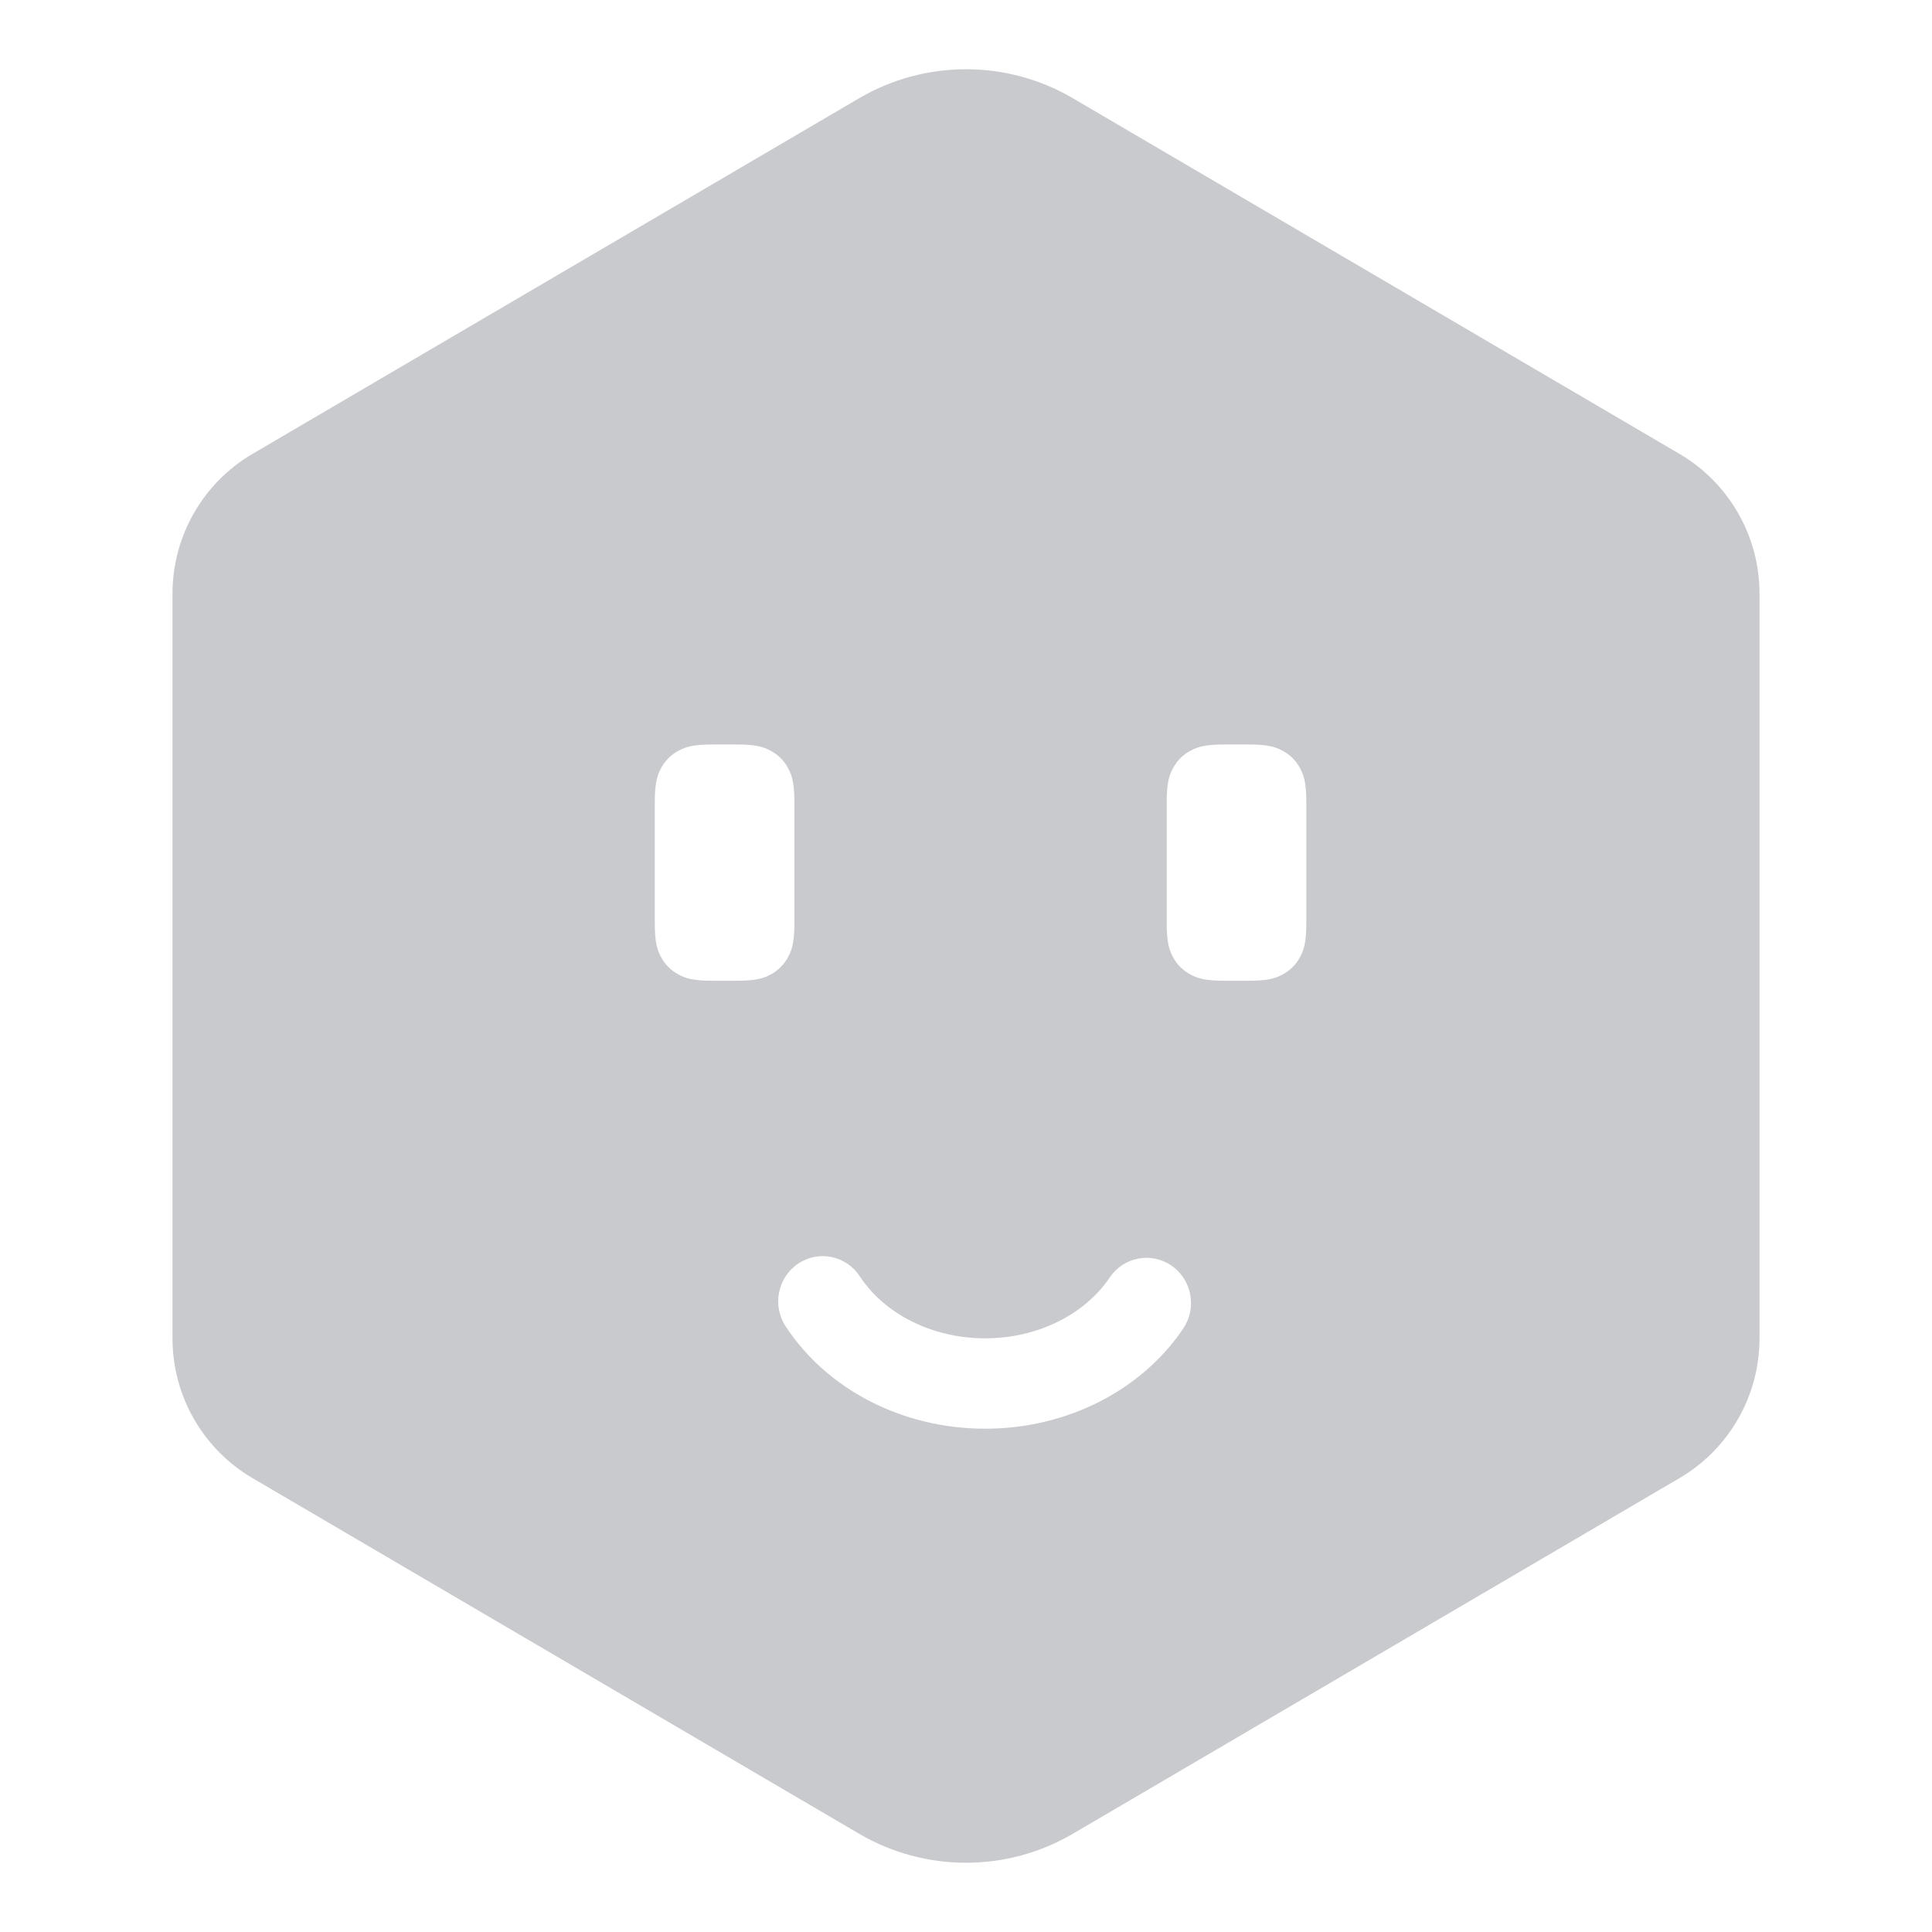 <?xml version="1.0" encoding="UTF-8"?>
<svg width="56px" height="56px" viewBox="0 0 56 56" version="1.1" xmlns="http://www.w3.org/2000/svg" xmlns:xlink="http://www.w3.org/1999/xlink">
    <title>16</title>
    <defs>
        <filter id="filter-1">
            <feColorMatrix in="SourceGraphic" type="matrix" values="0 0 0 0 0.914 0 0 0 0 0.118 0 0 0 0 0.388 0 0 0 1 0"></feColorMatrix>
        </filter>
    </defs>
    <g id="控件" stroke="none" stroke-width="1" fill="none" fill-rule="evenodd">
        <g id="profile-polkadot" transform="translate(-51, -62)" filter="url(#filter-1)">
            <g transform="translate(51, 62)" id="编组-15" fill="#C9CACE">
                <path d="M31.102,2.85 L48.681,13.156 C50.117,13.998 51,15.539 51,17.204 L51,38.796 C51,40.461 50.117,42.002 48.681,42.844 L31.102,53.15 C29.187,54.274 26.813,54.274 24.898,53.15 L7.319,42.844 C5.883,42.002 5,40.461 5,38.796 L5,17.204 C5,15.539 5.883,13.998 7.319,13.156 L24.898,2.85 C26.813,1.726 29.187,1.726 31.102,2.85 Z M24.921,36.994 C24.526,36.391 23.725,36.228 23.132,36.629 C22.539,37.03 22.378,37.843 22.773,38.446 C23.976,40.281 26.166,41.412 28.555,41.412 C30.916,41.412 33.084,40.308 34.296,38.509 C34.699,37.911 34.548,37.096 33.96,36.687 C33.372,36.279 32.569,36.431 32.166,37.029 C31.446,38.097 30.083,38.792 28.555,38.792 C27.01,38.792 25.634,38.081 24.921,36.994 Z M21.333,21.579 L20.671,21.579 C20.114,21.579 19.889,21.641 19.669,21.759 C19.449,21.877 19.276,22.049 19.159,22.269 C19.041,22.489 18.979,22.714 18.979,23.271 L18.979,23.271 L18.979,26.736 C18.979,27.293 19.041,27.518 19.159,27.738 C19.276,27.958 19.449,28.13 19.669,28.248 C19.889,28.366 20.114,28.428 20.671,28.428 L20.671,28.428 L21.333,28.428 C21.89,28.428 22.116,28.366 22.335,28.248 C22.555,28.13 22.728,27.958 22.845,27.738 C22.963,27.518 23.026,27.293 23.026,26.736 L23.026,26.736 L23.026,23.271 C23.026,22.714 22.963,22.489 22.845,22.269 C22.728,22.049 22.555,21.877 22.335,21.759 C22.116,21.641 21.89,21.579 21.333,21.579 L21.333,21.579 Z M36.172,21.579 L35.51,21.579 C34.953,21.579 34.728,21.641 34.508,21.759 C34.288,21.877 34.115,22.049 33.998,22.269 C33.88,22.489 33.818,22.714 33.818,23.271 L33.818,23.271 L33.818,26.736 C33.818,27.293 33.88,27.518 33.998,27.738 C34.115,27.958 34.288,28.13 34.508,28.248 C34.728,28.366 34.953,28.428 35.51,28.428 L35.51,28.428 L36.172,28.428 C36.729,28.428 36.954,28.366 37.174,28.248 C37.394,28.13 37.567,27.958 37.684,27.738 C37.802,27.518 37.865,27.293 37.865,26.736 L37.865,26.736 L37.865,23.271 C37.865,22.714 37.802,22.489 37.684,22.269 C37.567,22.049 37.394,21.877 37.174,21.759 C36.954,21.641 36.729,21.579 36.172,21.579 L36.172,21.579 Z" id="形状结合"></path>
            </g>
        </g>
    </g>
</svg>